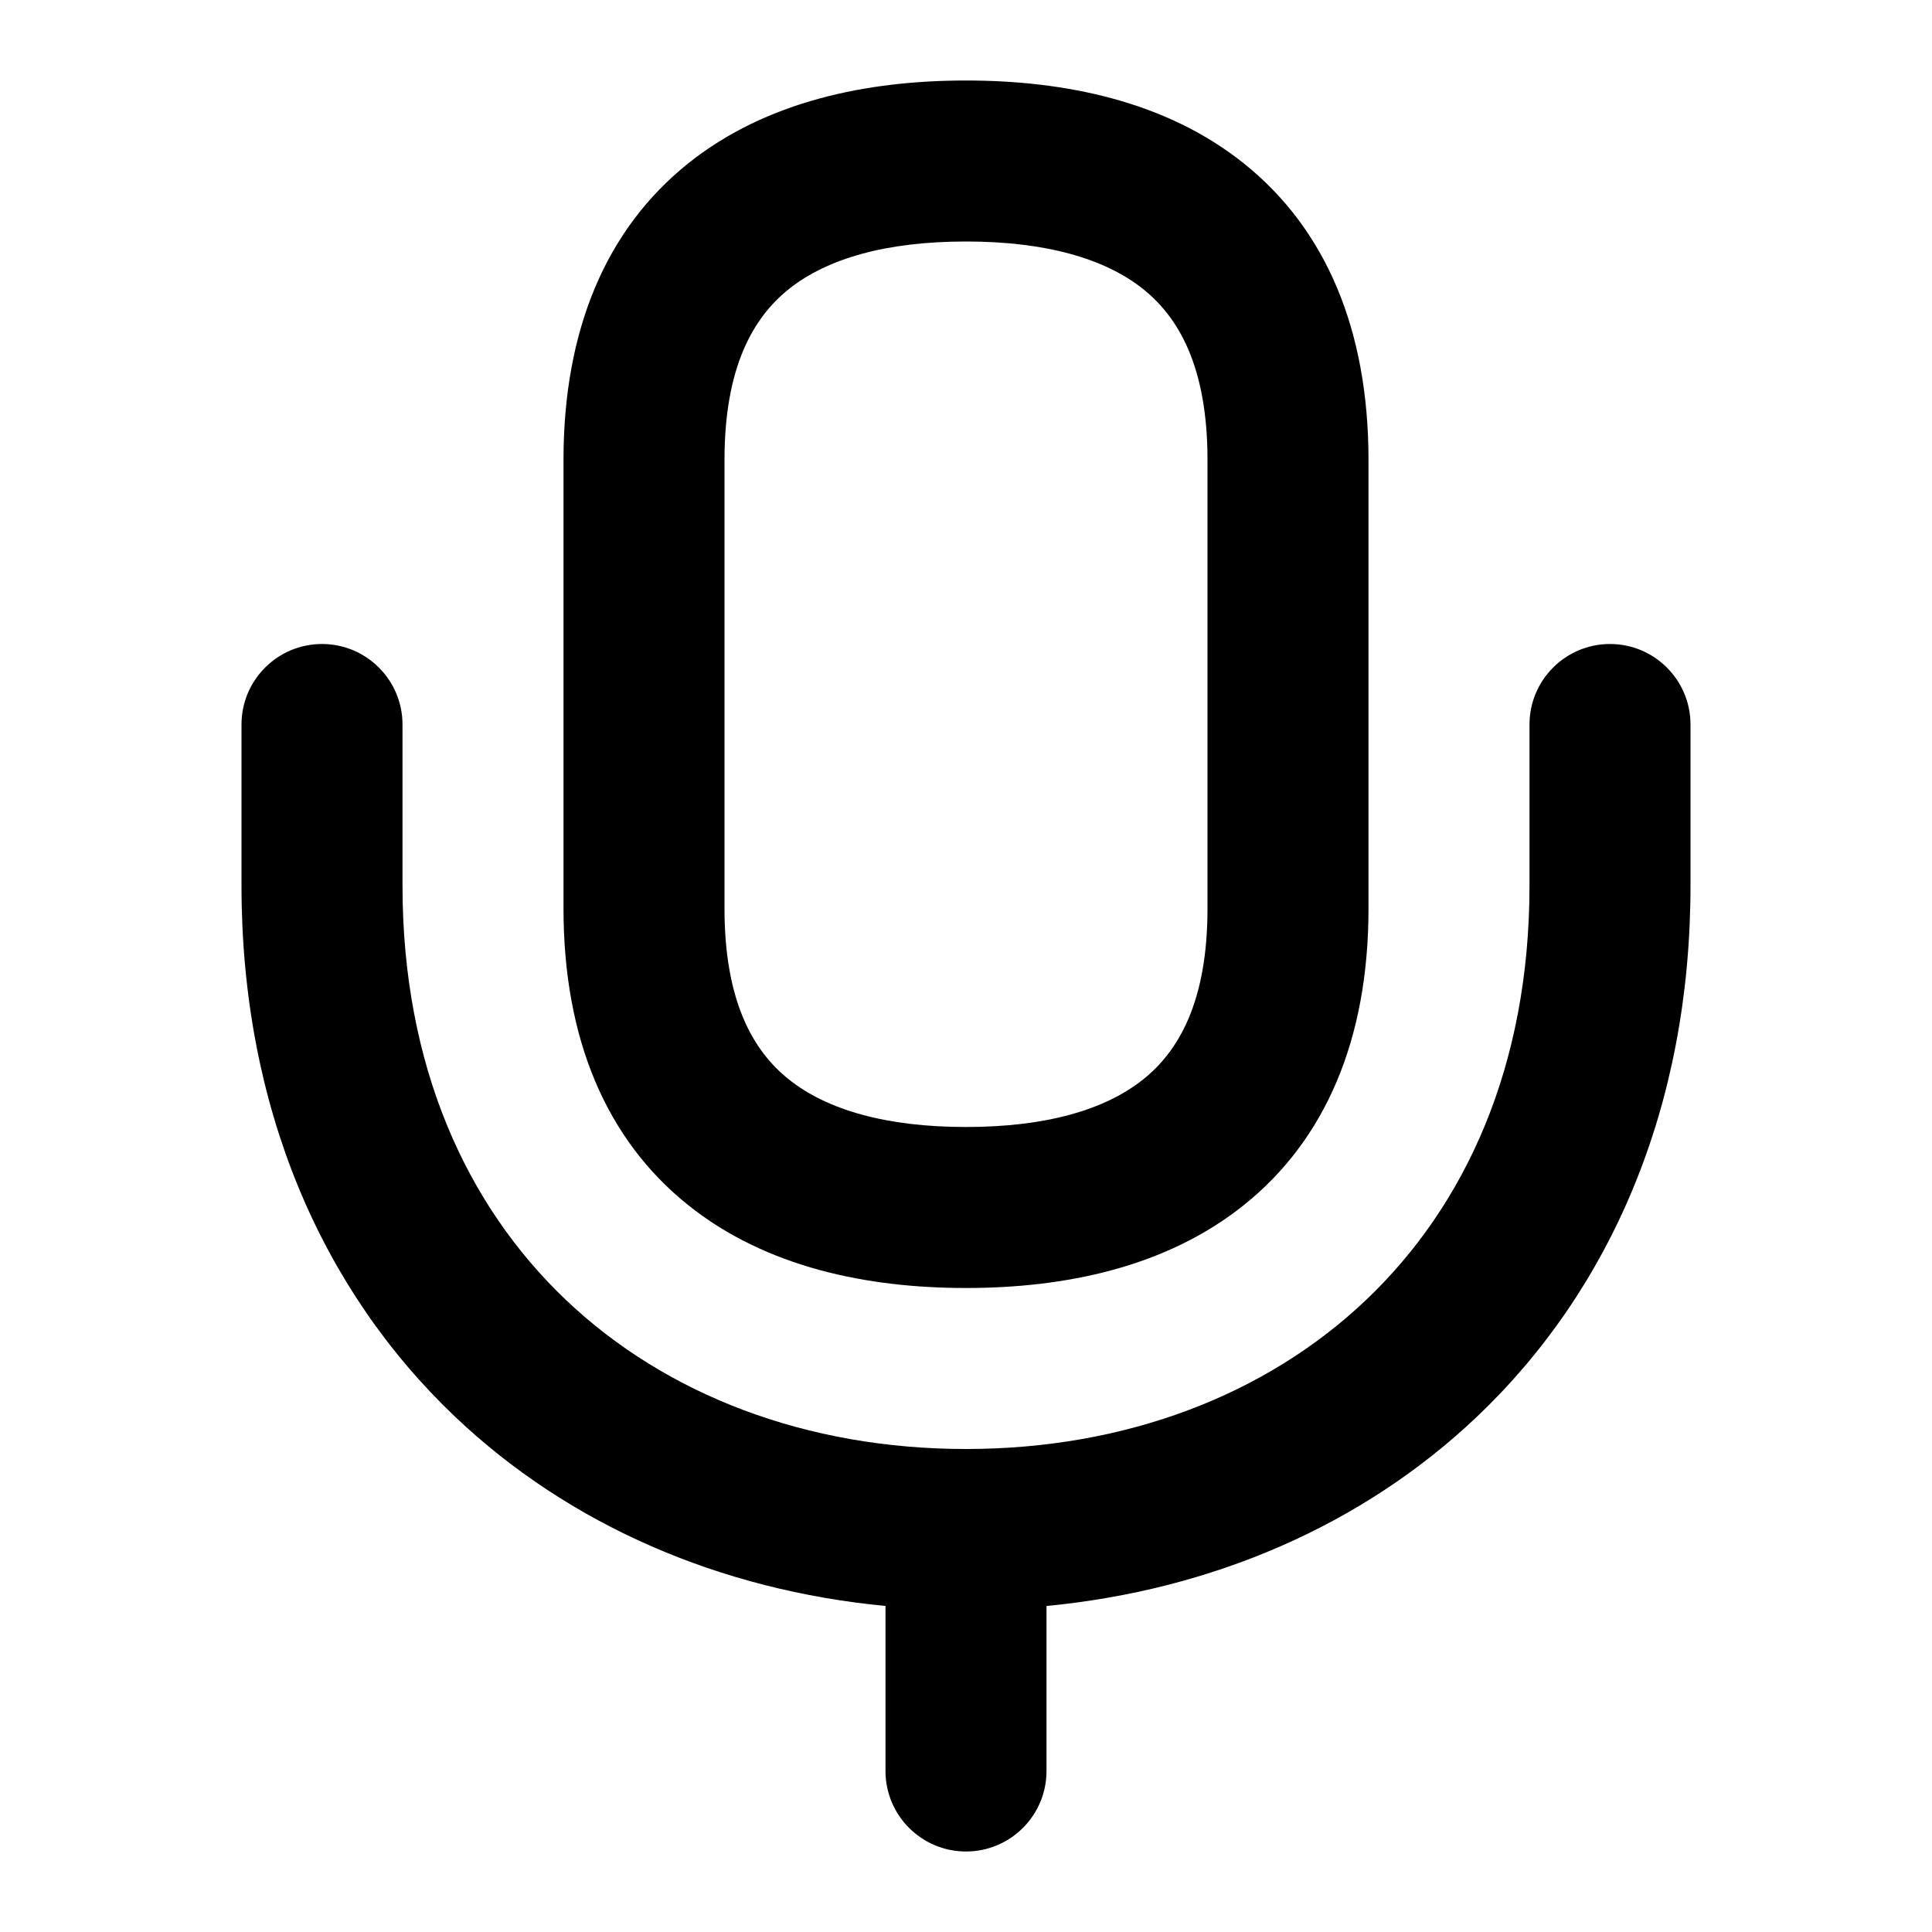 <svg width="24" height="24" viewBox="0 0 24 24" fill="none" xmlns="http://www.w3.org/2000/svg">
<path d="M20 8C20.552 8 21 8.448 21 9V11C21 13.751 20.008 16.021 18.346 17.6C16.92 18.953 15.048 19.754 13 19.95V22C13 22.552 12.552 23 12 23C11.448 23 11 22.552 11 22V19.95C8.952 19.754 7.08 18.953 5.654 17.6C3.992 16.021 3 13.751 3 11V9C3 8.448 3.448 8 4 8C4.552 8 5 8.448 5 9V11C5 13.249 5.799 14.979 7.032 16.15C8.273 17.329 10.017 18 12 18C13.983 18 15.727 17.329 16.968 16.15C18.201 14.979 19 13.249 19 11V9C19 8.448 19.448 8 20 8Z" fill="#000"/>
<path fill-rule="evenodd" clip-rule="evenodd" d="M12 1C13.221 1 14.482 1.253 15.454 2.032C16.467 2.844 17 4.092 17 5.714V11.286C17 12.908 16.467 14.156 15.454 14.968C14.482 15.747 13.221 16 12 16C10.779 16 9.518 15.747 8.546 14.968C7.533 14.156 7 12.908 7 11.286V5.714C7 4.092 7.533 2.844 8.546 2.032C9.518 1.253 10.779 1 12 1ZM12 3C11.012 3 10.273 3.211 9.797 3.593C9.362 3.942 9 4.551 9 5.714V11.286C9 12.449 9.362 13.059 9.797 13.407C10.273 13.789 11.012 14 12 14C12.988 14 13.727 13.789 14.203 13.407C14.638 13.059 15 12.449 15 11.286V5.714C15 4.551 14.638 3.942 14.203 3.593C13.727 3.211 12.988 3 12 3Z" fill="#000"/>
</svg>
